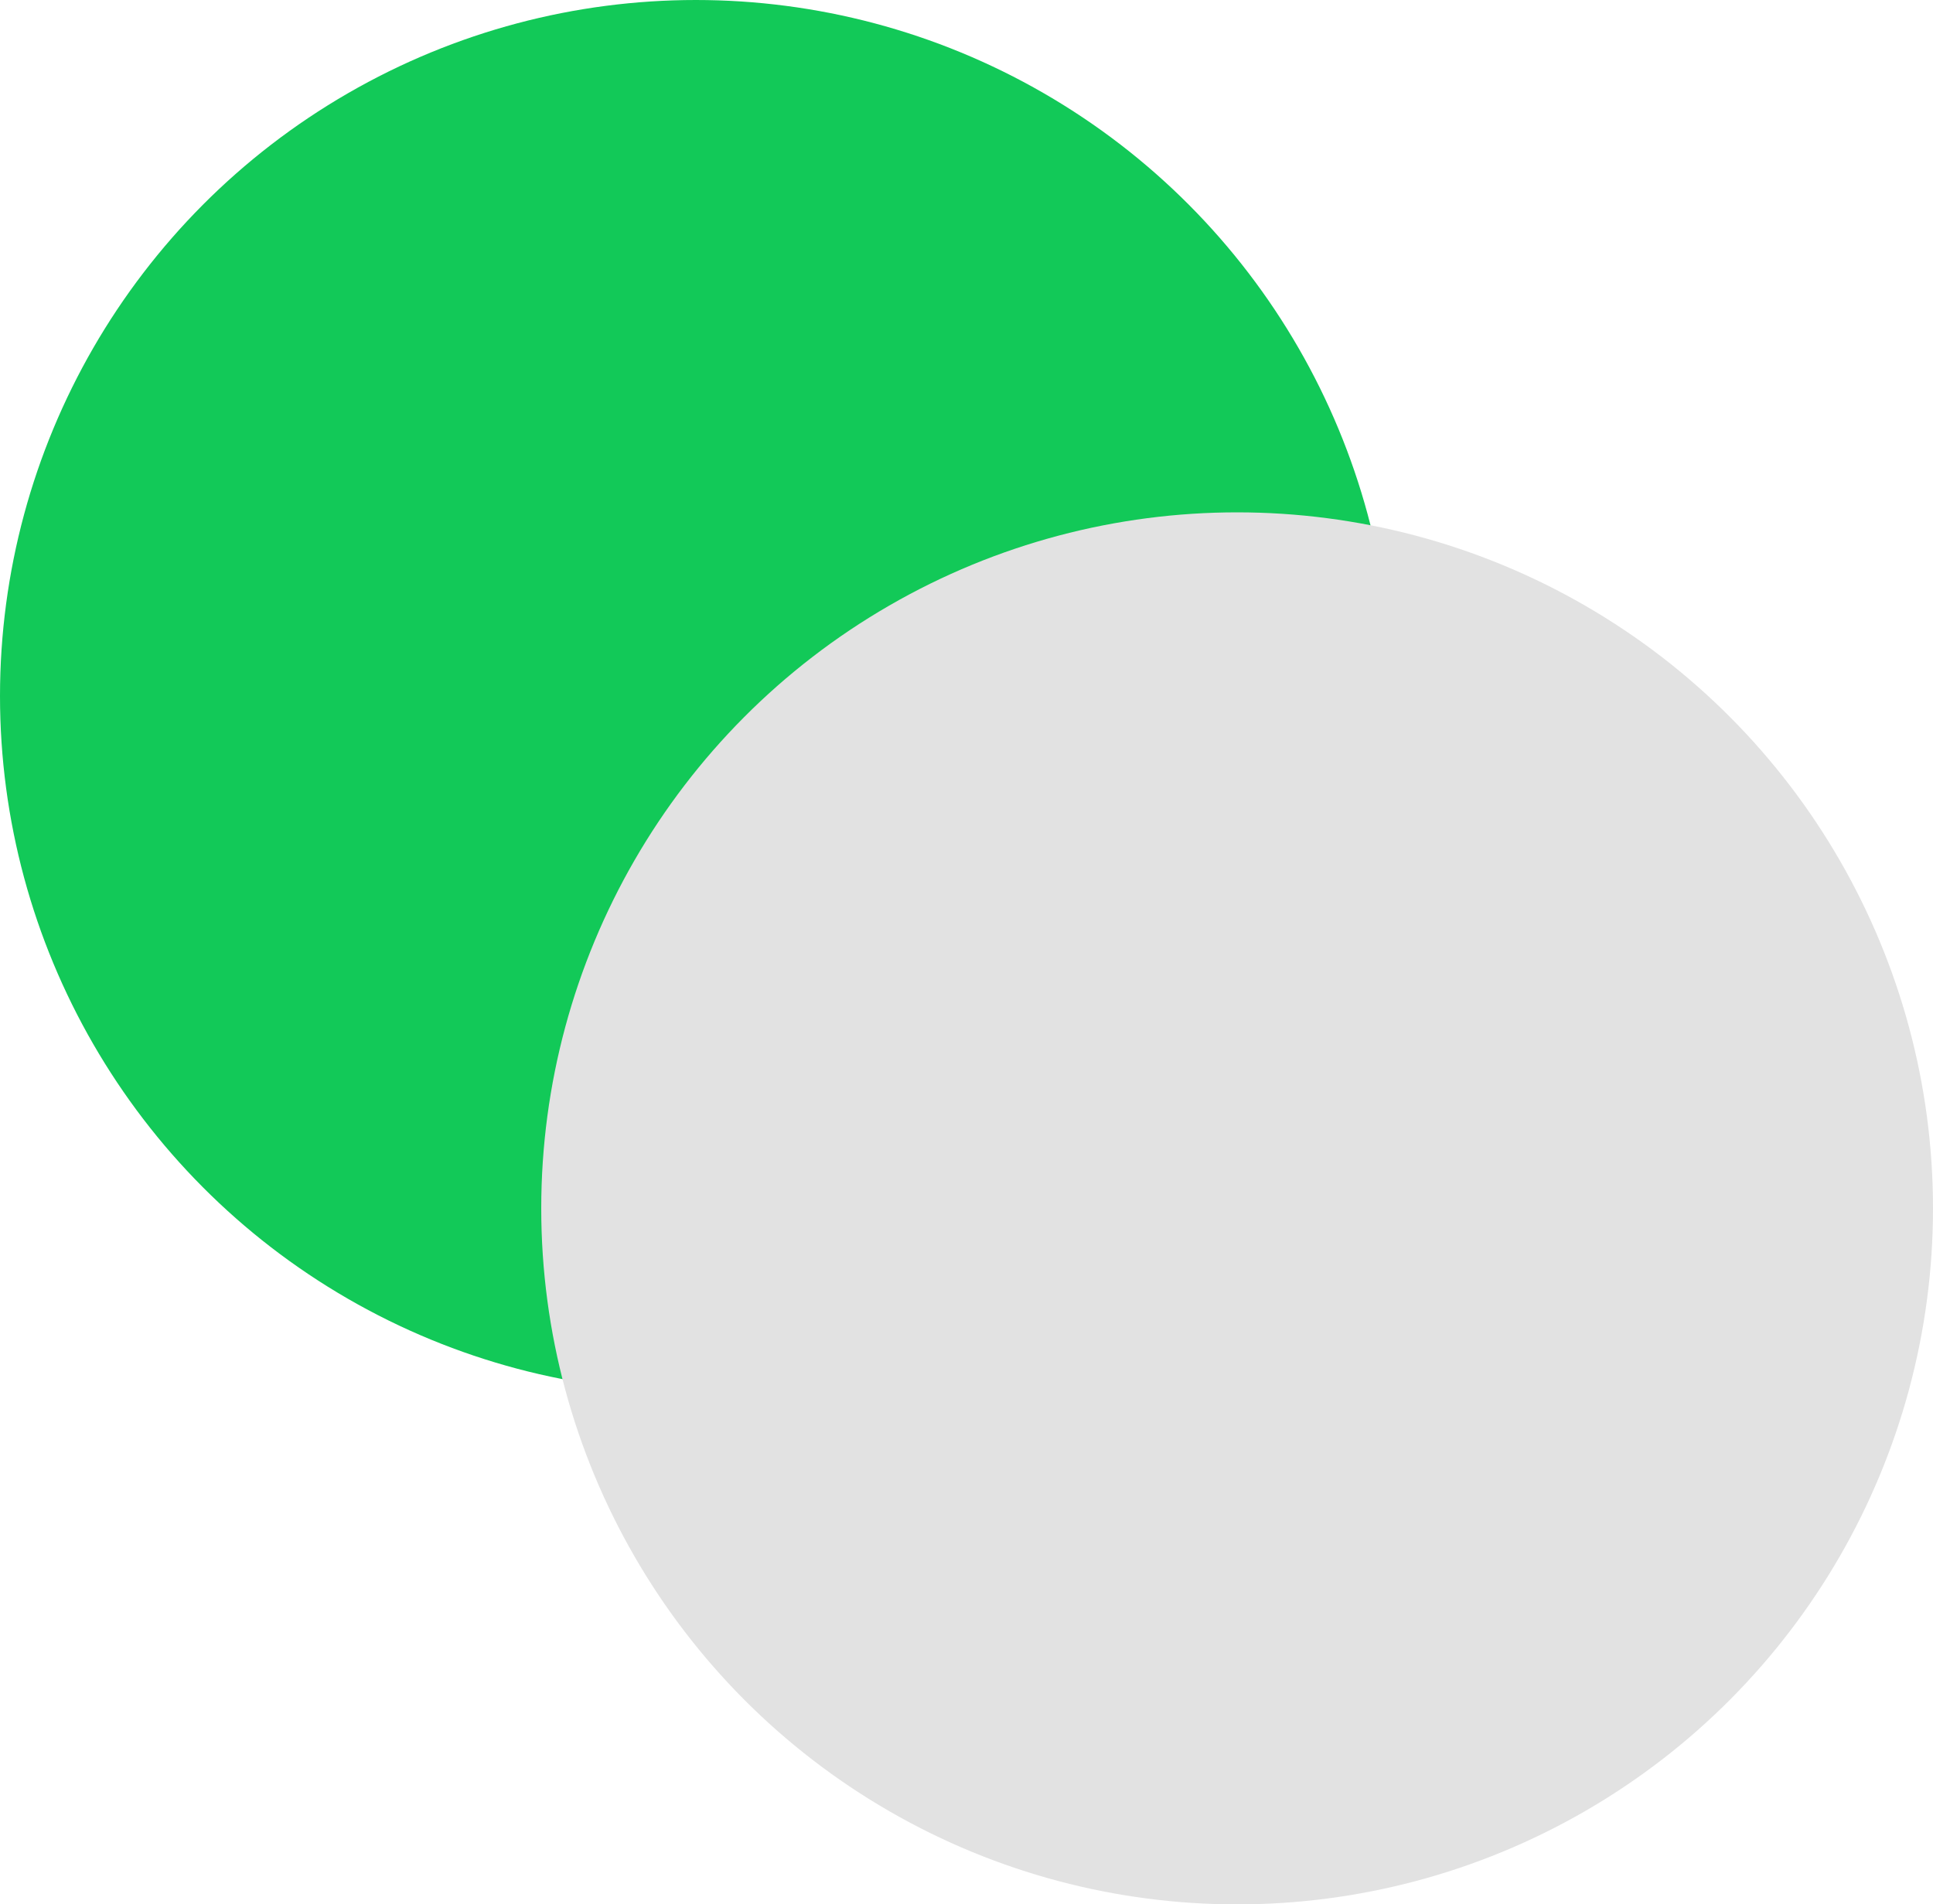 <svg width="200" height="197" viewBox="0 0 200 197" fill="none" xmlns="http://www.w3.org/2000/svg">
<circle cx="72" cy="72" r="72" fill="#12c958"/>
<g style="mix-blend-mode:multiply">
<circle cx="128" cy="125" r="72" fill="#E2E2E2"/>
</g>
</svg>
